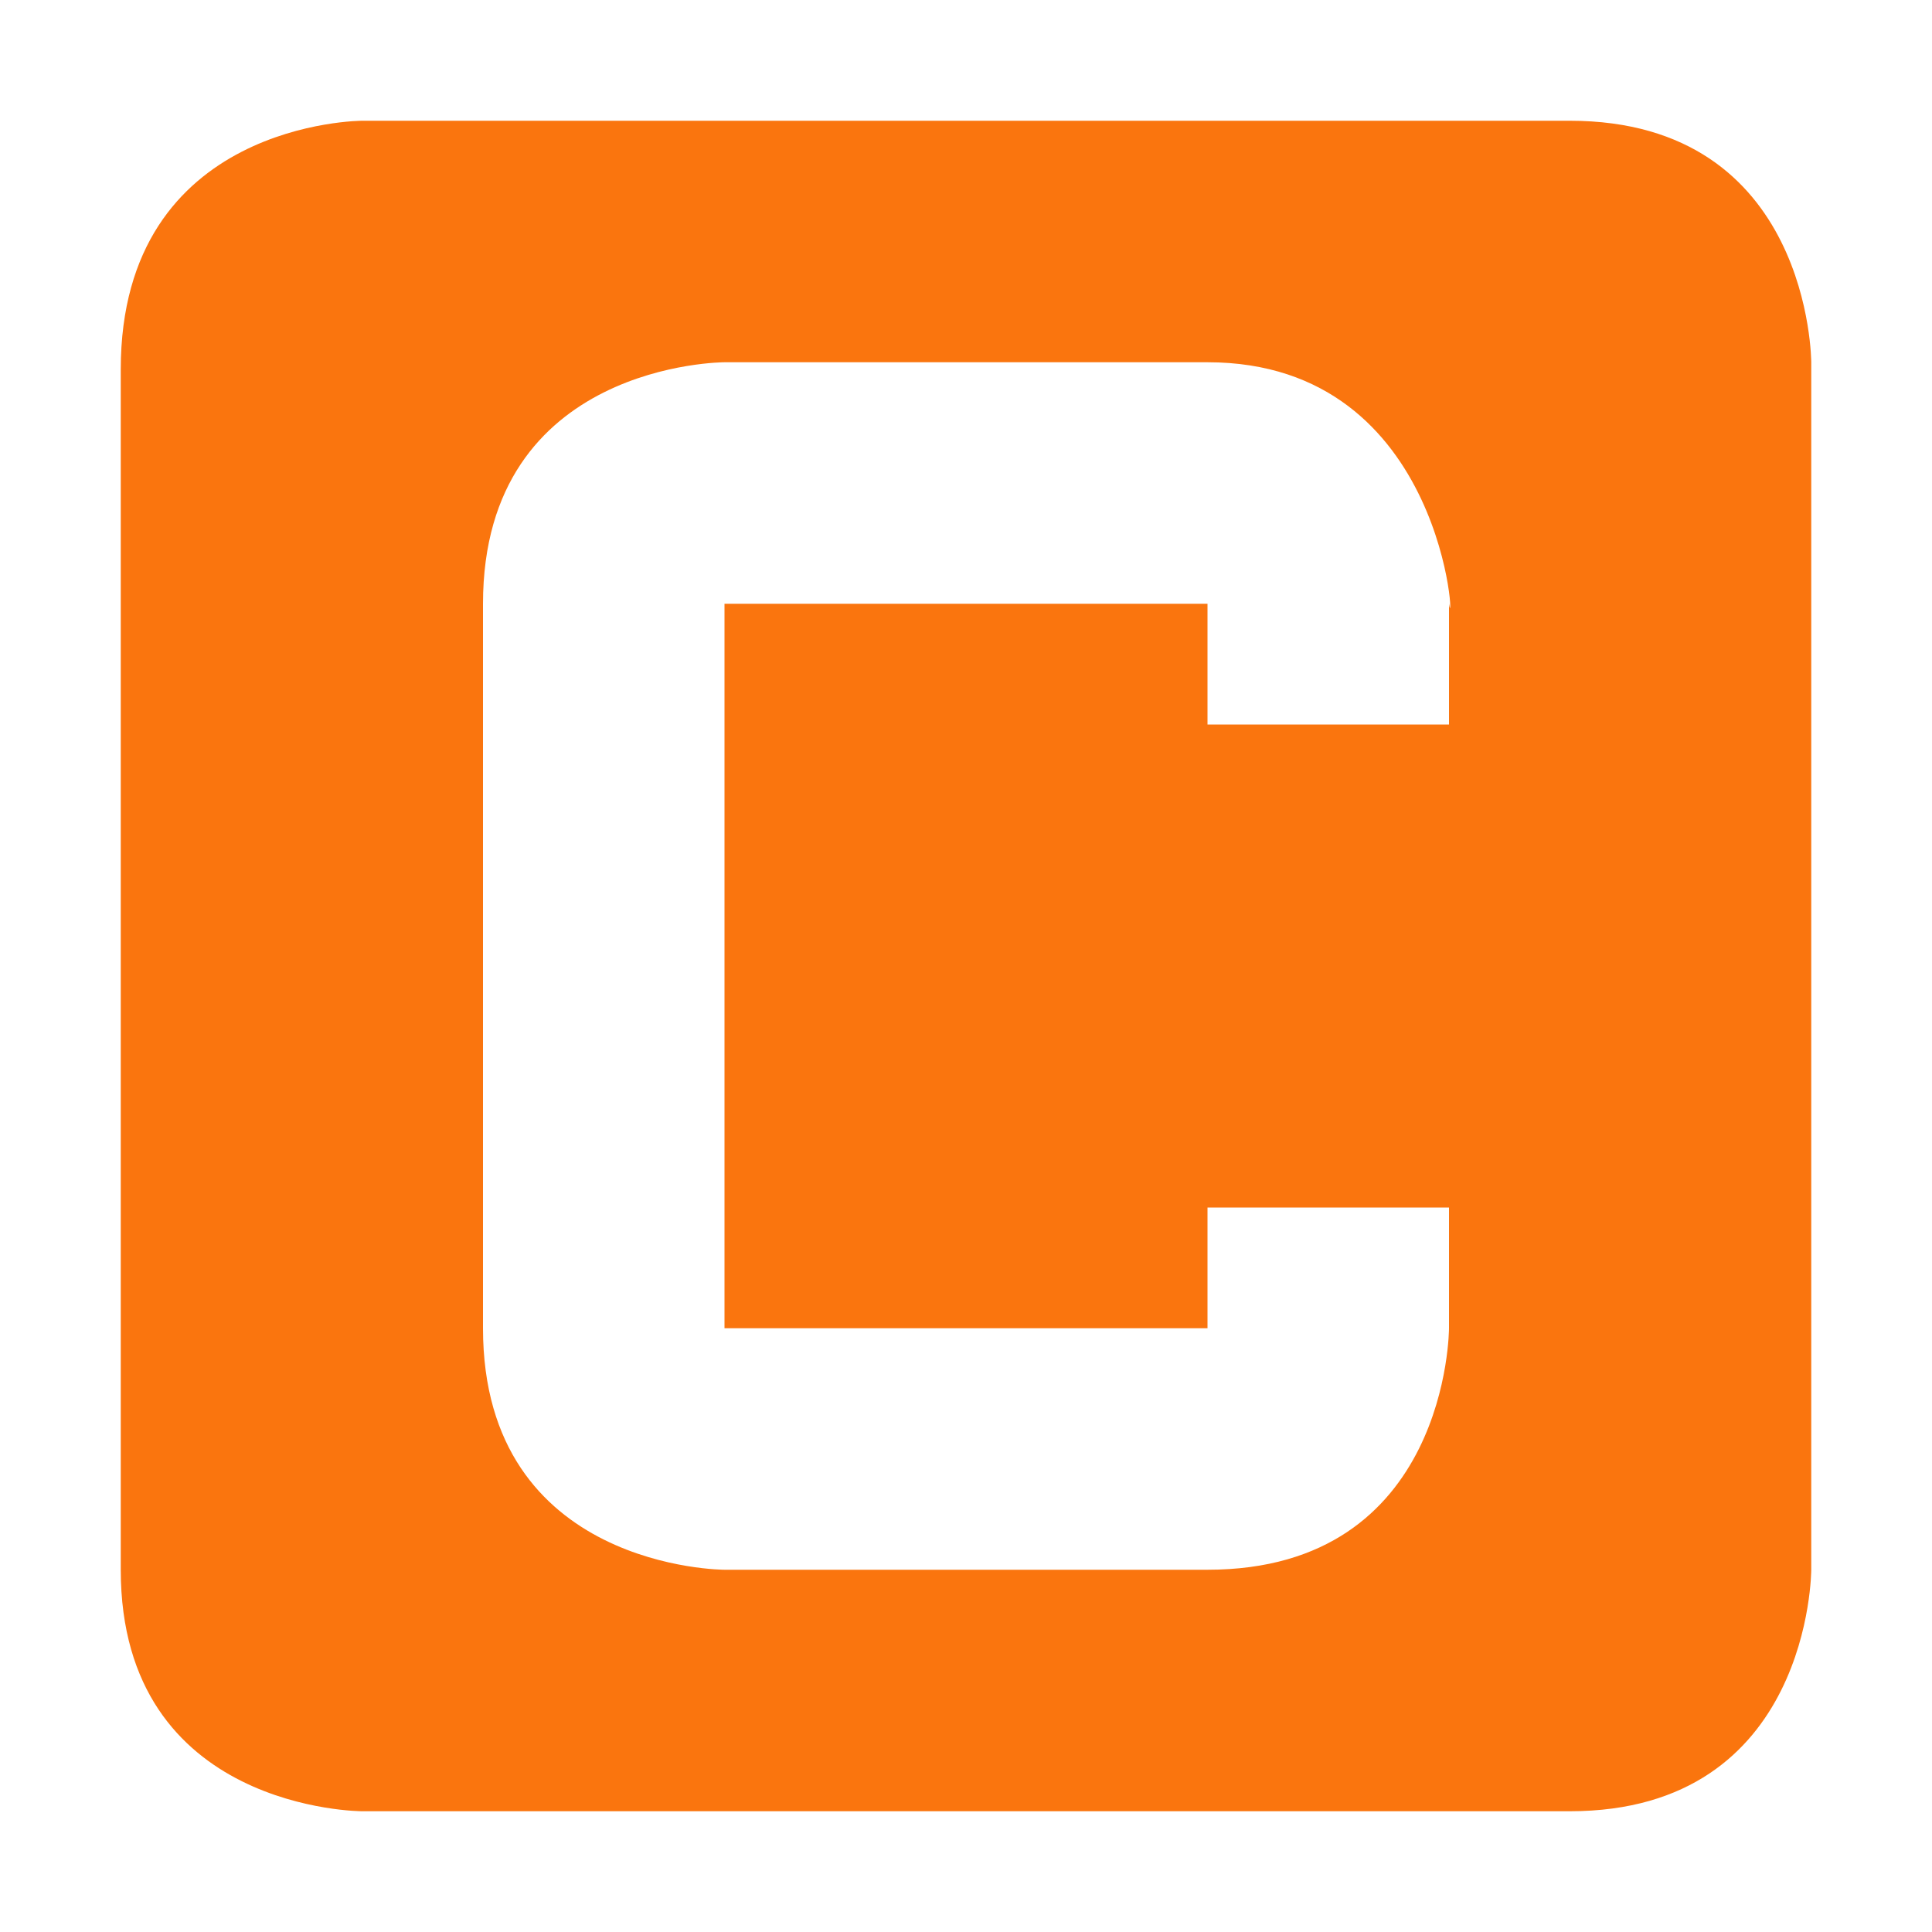 <svg xmlns="http://www.w3.org/2000/svg" width="16" height="16" version="1.1">
 <defs>
  <style id="current-color-scheme" type="text/css">
   .ColorScheme-Text { color:#fa750e; } .ColorScheme-Highlight { color:#4285f4; } .ColorScheme-NeutralText { color:#ff9800; } .ColorScheme-PositiveText { color:#4caf50; } .ColorScheme-NegativeText { color:#f44336; }
  </style>
 </defs>
 <path style="fill:currentColor" class="ColorScheme-Text" d="M 3,1 C 3,1 1,1 1,3.06 V 13 C 1,15 3,15 3,15 H 13 C 15,15 15,13 15,13 V 3 C 15,3 15,1 13,1 Z M 6,3 H 10 C 12,3 12.05,5.35 12,5 V 6 H 10 V 5 H 6 V 11 H 10 V 10 H 12 V 11 C 12,11 12,13 10,13 H 6 C 6,13 4,13 4,11 V 5 C 4,3 6,3 6,3 Z"/>
</svg>
